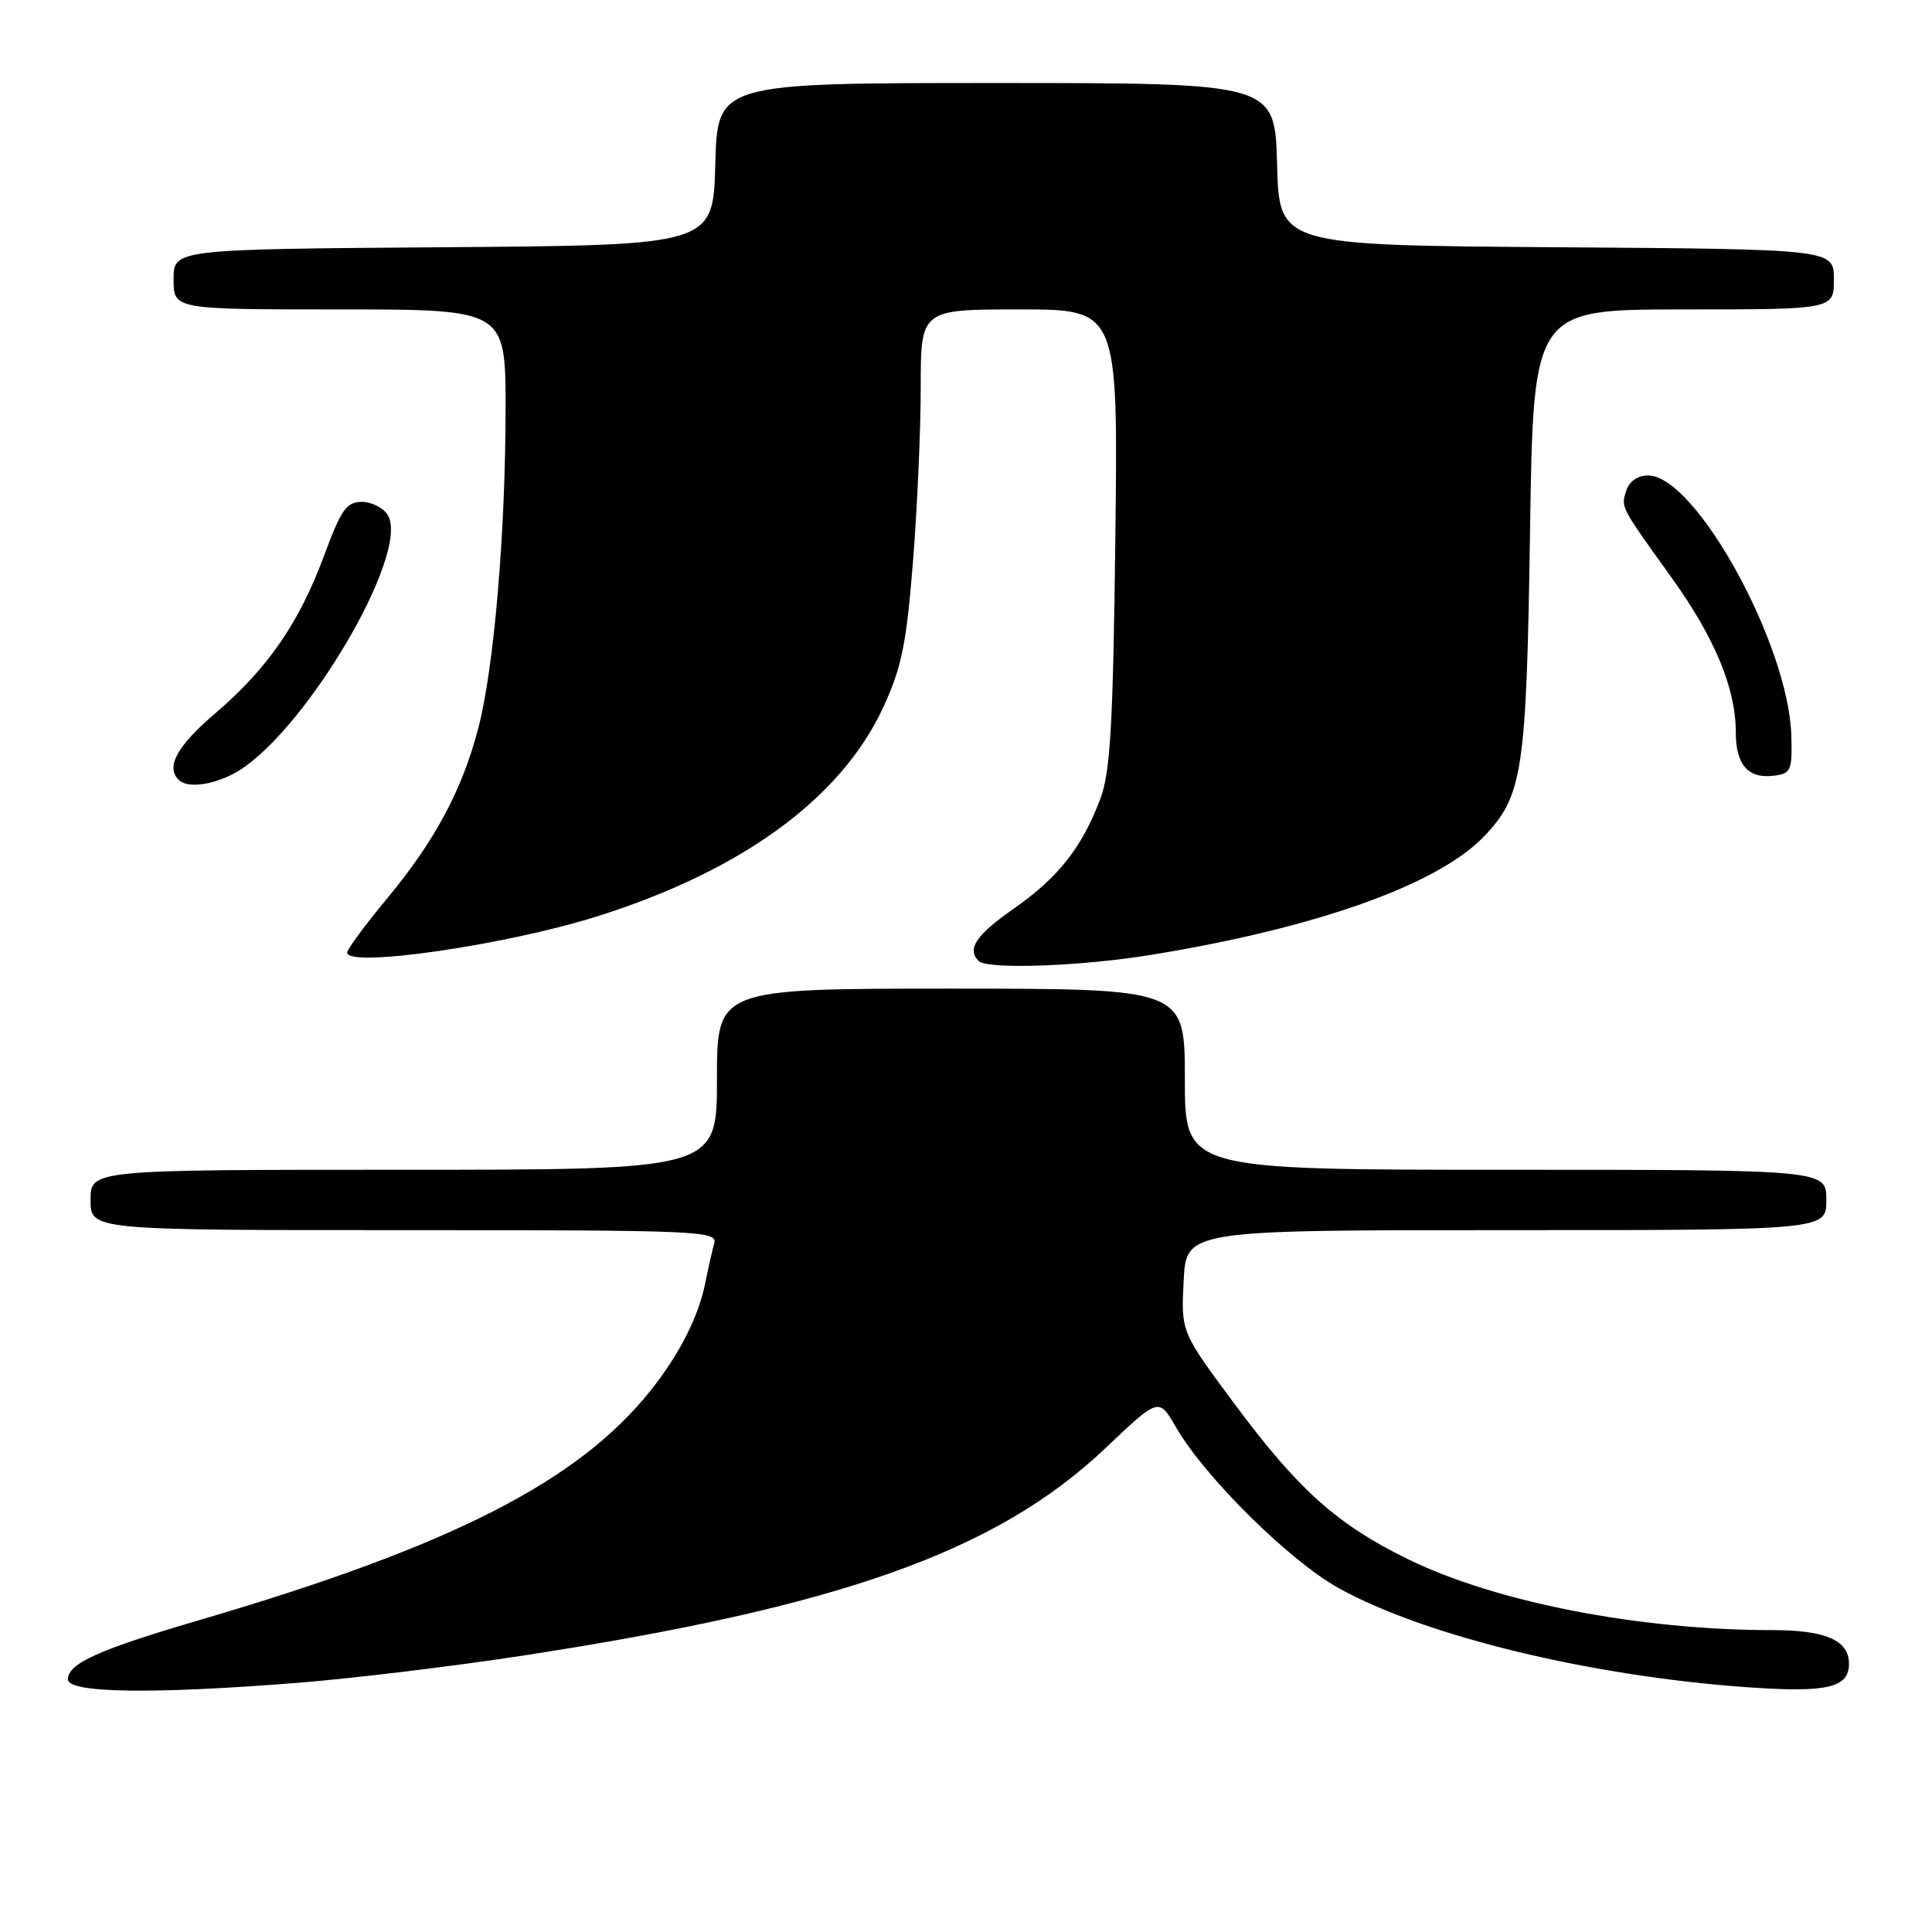 <?xml version="1.0" encoding="UTF-8" standalone="no"?>
<!DOCTYPE svg PUBLIC "-//W3C//DTD SVG 1.1//EN" "http://www.w3.org/Graphics/SVG/1.1/DTD/svg11.dtd" >
<svg xmlns="http://www.w3.org/2000/svg" xmlns:xlink="http://www.w3.org/1999/xlink" version="1.1" viewBox="0 0 256 256">
 <g >
 <path fill="currentColor"
d=" M 39.60 222.97 C 46.70 222.40 59.92 220.81 69.00 219.42 C 111.43 212.92 132.02 205.60 146.53 191.84 C 153.55 185.17 153.55 185.17 155.83 189.12 C 159.63 195.72 170.87 206.83 177.41 210.45 C 188.96 216.84 210.96 222.15 231.85 223.59 C 242.16 224.30 245.00 223.62 245.00 220.45 C 245.00 217.36 241.92 216.00 234.89 216.00 C 217.17 216.00 198.18 212.30 186.50 206.57 C 177.13 201.97 172.02 197.39 163.58 186.02 C 156.50 176.50 156.50 176.50 156.84 169.75 C 157.17 163.00 157.17 163.00 199.59 163.00 C 242.00 163.00 242.00 163.00 242.00 159.00 C 242.00 155.00 242.00 155.00 199.50 155.00 C 157.00 155.00 157.00 155.00 157.00 143.00 C 157.00 131.00 157.00 131.00 126.00 131.00 C 95.00 131.00 95.00 131.00 95.00 143.00 C 95.00 155.00 95.00 155.00 53.50 155.00 C 12.00 155.00 12.00 155.00 12.00 159.00 C 12.00 163.00 12.00 163.00 53.57 163.00 C 92.68 163.00 95.11 163.10 94.64 164.75 C 94.37 165.71 93.84 168.07 93.45 170.00 C 92.57 174.46 90.01 179.48 86.21 184.25 C 76.59 196.32 59.79 204.88 26.59 214.62 C 13.05 218.59 9.00 220.41 9.00 222.53 C 9.00 224.35 20.26 224.51 39.60 222.97 Z  M 152.50 126.53 C 174.40 122.97 190.55 117.22 196.66 110.81 C 201.78 105.44 202.26 102.25 202.74 70.25 C 203.18 41.00 203.18 41.00 223.09 41.00 C 243.00 41.00 243.00 41.00 243.00 37.01 C 243.00 33.02 243.00 33.02 206.25 32.76 C 169.50 32.50 169.50 32.50 169.22 21.75 C 168.93 11.00 168.93 11.00 132.00 11.00 C 95.07 11.00 95.07 11.00 94.78 21.75 C 94.50 32.50 94.50 32.50 58.75 32.76 C 23.00 33.03 23.00 33.03 23.00 37.01 C 23.00 41.00 23.00 41.00 45.00 41.00 C 67.00 41.00 67.00 41.00 66.99 54.25 C 66.98 70.60 65.46 88.42 63.41 96.36 C 61.27 104.61 57.68 111.34 51.36 118.97 C 48.41 122.52 46.00 125.79 46.00 126.22 C 46.00 128.27 66.86 125.27 79.00 121.46 C 98.20 115.44 111.38 105.85 116.99 93.82 C 119.46 88.50 120.09 85.45 120.96 74.60 C 121.53 67.51 122.00 57.05 122.00 51.35 C 122.00 41.00 122.00 41.00 135.08 41.00 C 148.15 41.00 148.15 41.00 147.79 71.25 C 147.49 95.96 147.13 102.28 145.82 105.79 C 143.38 112.28 140.26 116.25 134.36 120.38 C 129.34 123.88 128.08 125.75 129.67 127.33 C 130.82 128.49 143.13 128.05 152.50 126.53 Z  M 30.87 102.56 C 39.86 97.92 54.55 73.27 51.36 68.21 C 50.77 67.27 49.22 66.50 47.93 66.50 C 45.92 66.50 45.19 67.55 42.97 73.55 C 39.66 82.51 35.48 88.58 28.51 94.53 C 23.46 98.85 21.94 101.61 23.67 103.33 C 24.76 104.43 27.92 104.09 30.87 102.56 Z  M 237.36 97.50 C 237.04 85.45 224.68 63.00 218.38 63.00 C 217.02 63.00 215.89 63.78 215.50 64.99 C 214.78 67.27 214.60 66.93 221.54 76.61 C 227.20 84.48 230.00 91.24 230.00 96.98 C 230.00 101.32 231.60 103.19 234.99 102.79 C 237.32 102.52 237.49 102.13 237.36 97.50 Z "/>
</g>
</svg>